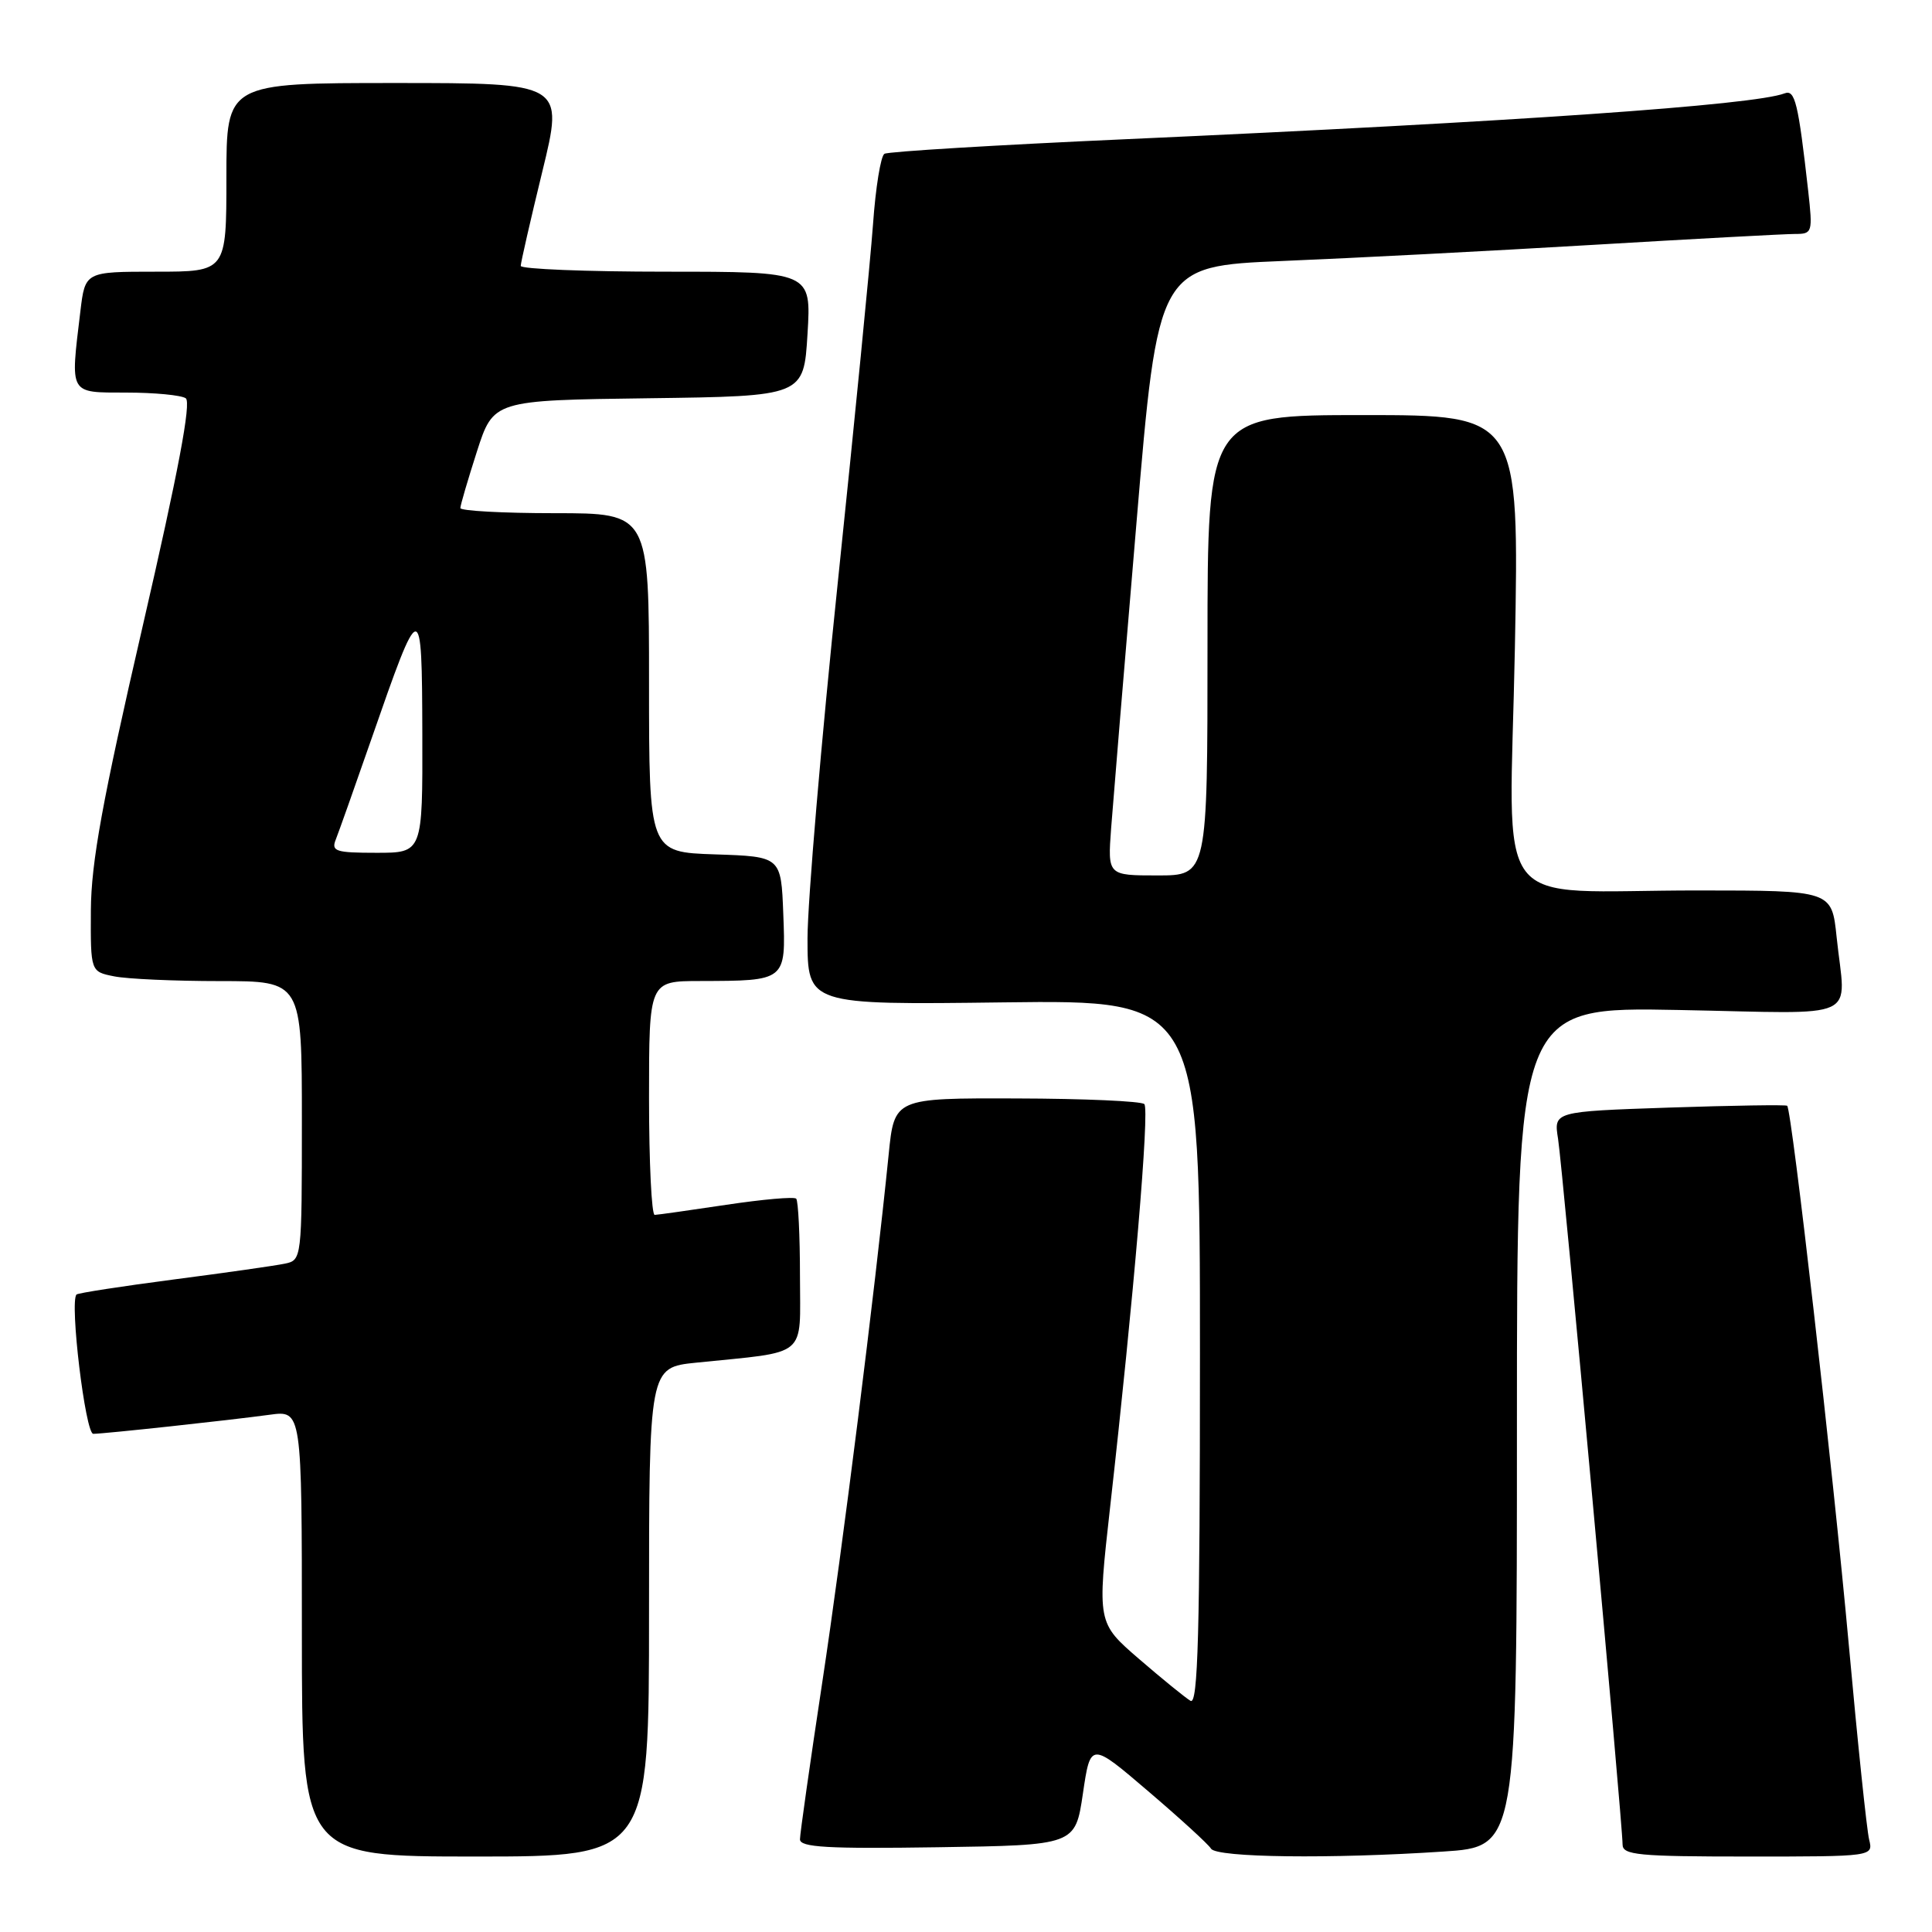 <?xml version="1.0" encoding="UTF-8" standalone="no"?>
<!DOCTYPE svg PUBLIC "-//W3C//DTD SVG 1.1//EN" "http://www.w3.org/Graphics/SVG/1.1/DTD/svg11.dtd" >
<svg xmlns="http://www.w3.org/2000/svg" xmlns:xlink="http://www.w3.org/1999/xlink" version="1.1" viewBox="0 0 256 256">
 <g >
 <path fill="currentColor"
d=" M 86.00 213.60 C 86.00 181.20 86.00 181.20 92.25 180.56 C 107.27 179.02 106.00 180.08 106.00 169.08 C 106.00 163.72 105.77 159.11 105.50 158.83 C 105.22 158.55 101.06 158.92 96.25 159.64 C 91.44 160.36 87.16 160.97 86.75 160.98 C 86.34 160.99 86.00 154.03 86.00 145.50 C 86.00 130.00 86.00 130.00 92.75 129.99 C 104.18 129.96 104.13 130.01 103.79 121.12 C 103.50 113.50 103.50 113.50 94.75 113.21 C 86.00 112.92 86.00 112.92 86.00 90.46 C 86.00 68.00 86.00 68.00 73.50 68.00 C 66.62 68.00 61.00 67.69 61.00 67.32 C 61.00 66.95 61.99 63.58 63.19 59.84 C 65.38 53.04 65.38 53.04 85.94 52.77 C 106.50 52.50 106.50 52.50 107.00 44.25 C 107.50 36.00 107.50 36.00 88.25 36.00 C 77.66 36.00 69.00 35.65 69.00 35.23 C 69.00 34.81 70.29 29.18 71.86 22.73 C 74.72 11.00 74.72 11.00 52.36 11.00 C 30.00 11.00 30.00 11.00 30.00 23.50 C 30.00 36.00 30.00 36.00 20.64 36.00 C 11.28 36.00 11.28 36.00 10.65 41.25 C 9.31 52.40 9.08 52.00 16.75 52.02 C 20.46 52.02 24.00 52.36 24.61 52.77 C 25.37 53.28 23.64 62.46 18.90 83.00 C 13.56 106.14 12.08 114.25 12.04 120.62 C 12.00 128.75 12.00 128.75 15.12 129.37 C 16.84 129.72 23.14 130.00 29.12 130.00 C 40.00 130.00 40.00 130.00 40.00 148.48 C 40.00 166.84 39.98 166.97 37.75 167.44 C 36.51 167.70 29.88 168.65 23.00 169.54 C 16.13 170.44 10.34 171.33 10.14 171.53 C 9.20 172.46 11.31 190.00 12.36 189.99 C 13.86 189.98 30.32 188.20 35.75 187.46 C 40.00 186.88 40.00 186.88 40.00 216.44 C 40.00 246.00 40.00 246.00 63.00 246.00 C 86.00 246.00 86.00 246.00 86.00 213.60 Z  M 191.25 245.34 C 201.00 244.70 201.00 244.70 201.00 189.06 C 201.00 133.41 201.00 133.41 222.50 133.83 C 247.04 134.30 244.54 135.46 243.36 124.15 C 242.72 118.00 242.72 118.00 225.11 117.99 C 197.06 117.97 200.04 121.90 200.73 85.88 C 201.31 55.00 201.31 55.00 180.66 55.00 C 160.00 55.00 160.00 55.00 160.00 85.50 C 160.00 116.00 160.00 116.00 153.38 116.00 C 146.77 116.00 146.77 116.00 147.23 109.75 C 147.49 106.31 148.99 88.15 150.58 69.38 C 153.45 35.27 153.45 35.27 169.98 34.58 C 179.06 34.21 197.52 33.25 211.00 32.45 C 224.47 31.65 236.56 31.00 237.86 31.00 C 240.15 31.00 240.21 30.81 239.59 25.25 C 238.28 13.62 237.85 11.84 236.47 12.37 C 232.41 13.93 200.75 16.13 149.29 18.44 C 132.12 19.21 117.68 20.08 117.19 20.38 C 116.70 20.68 116.02 24.88 115.68 29.71 C 115.33 34.55 113.24 55.82 111.03 77.00 C 108.82 98.18 107.01 119.47 107.00 124.32 C 107.00 133.15 107.00 133.15 133.00 132.82 C 159.00 132.50 159.00 132.50 159.00 179.31 C 159.00 216.49 158.74 225.96 157.75 225.37 C 157.06 224.96 154.00 222.47 150.94 219.83 C 145.38 215.03 145.38 215.03 147.09 199.76 C 150.23 171.86 152.34 147.01 151.63 146.30 C 151.25 145.91 143.63 145.57 134.71 145.55 C 118.50 145.50 118.50 145.50 117.75 153.00 C 115.91 171.22 111.66 205.08 108.95 222.95 C 107.33 233.65 106.00 243.00 106.00 243.72 C 106.00 244.78 109.65 244.99 124.24 244.77 C 142.48 244.50 142.48 244.50 143.49 237.66 C 144.50 230.81 144.50 230.81 152.16 237.36 C 156.38 240.96 160.12 244.38 160.47 244.96 C 161.21 246.14 176.33 246.33 191.25 245.34 Z  M 247.67 243.75 C 247.36 242.51 246.15 230.93 244.98 218.00 C 242.87 194.79 237.42 147.04 236.81 146.52 C 236.64 146.37 229.61 146.48 221.19 146.76 C 205.87 147.28 205.87 147.28 206.45 150.89 C 207.05 154.64 215.00 241.60 215.00 244.41 C 215.00 245.80 217.07 246.00 231.61 246.00 C 248.22 246.00 248.22 246.00 247.67 243.75 Z  M 44.49 111.25 C 44.87 110.29 46.98 104.35 49.17 98.05 C 55.78 79.03 55.91 79.01 55.96 97.25 C 56.00 113.00 56.00 113.00 49.89 113.00 C 44.48 113.00 43.87 112.80 44.49 111.25 Z "/>
</g>
</svg>